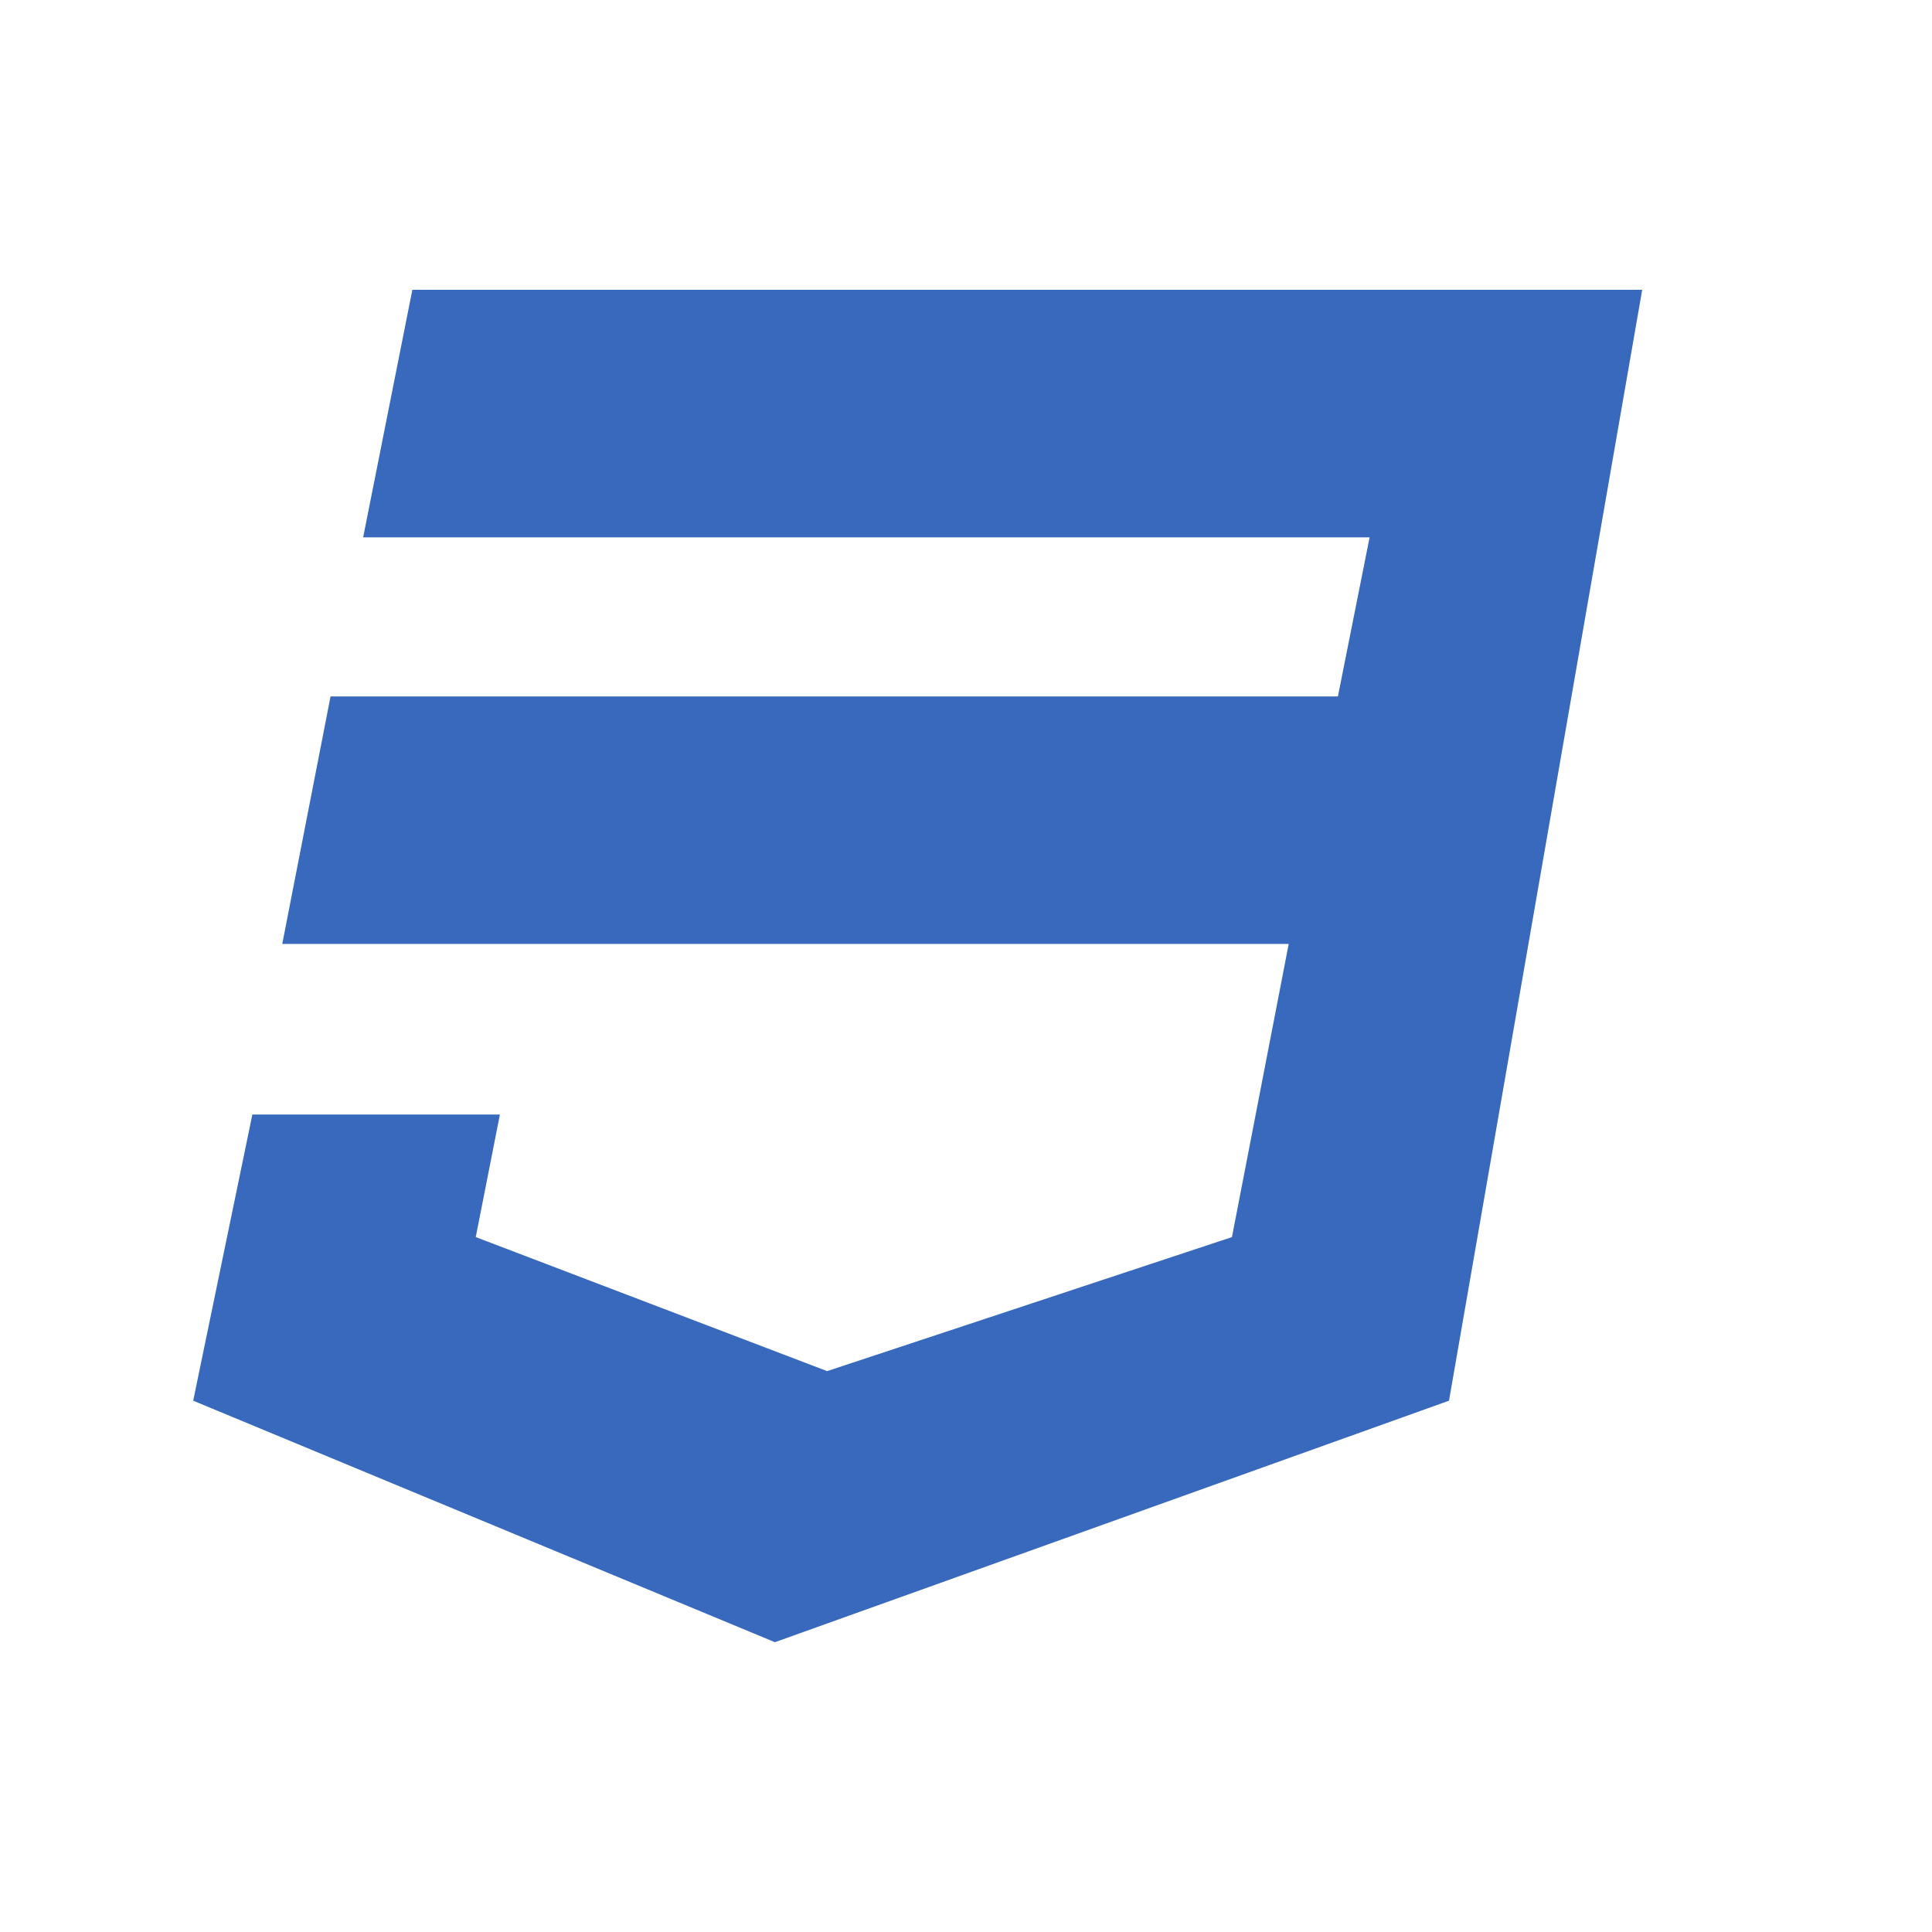 <svg xmlns="http://www.w3.org/2000/svg" viewBox="0 0 640 640"><!--!Font Awesome Free 7.0.1 by @fontawesome - https://fontawesome.com License - https://fontawesome.com/license/free Copyright 2025 Fonticons, Inc.--><path fill="#3869bc" d="M544 96L480 464L256.7 544L64 464L83.6 369.2L165.6 369.2L157.6 409.8L274 454.2L408.1 409.8L426.9 312.7L93.5 312.7L109.5 230.7L443.2 230.7L453.7 178L120.3 178L136.6 96L544 96z"/></svg>